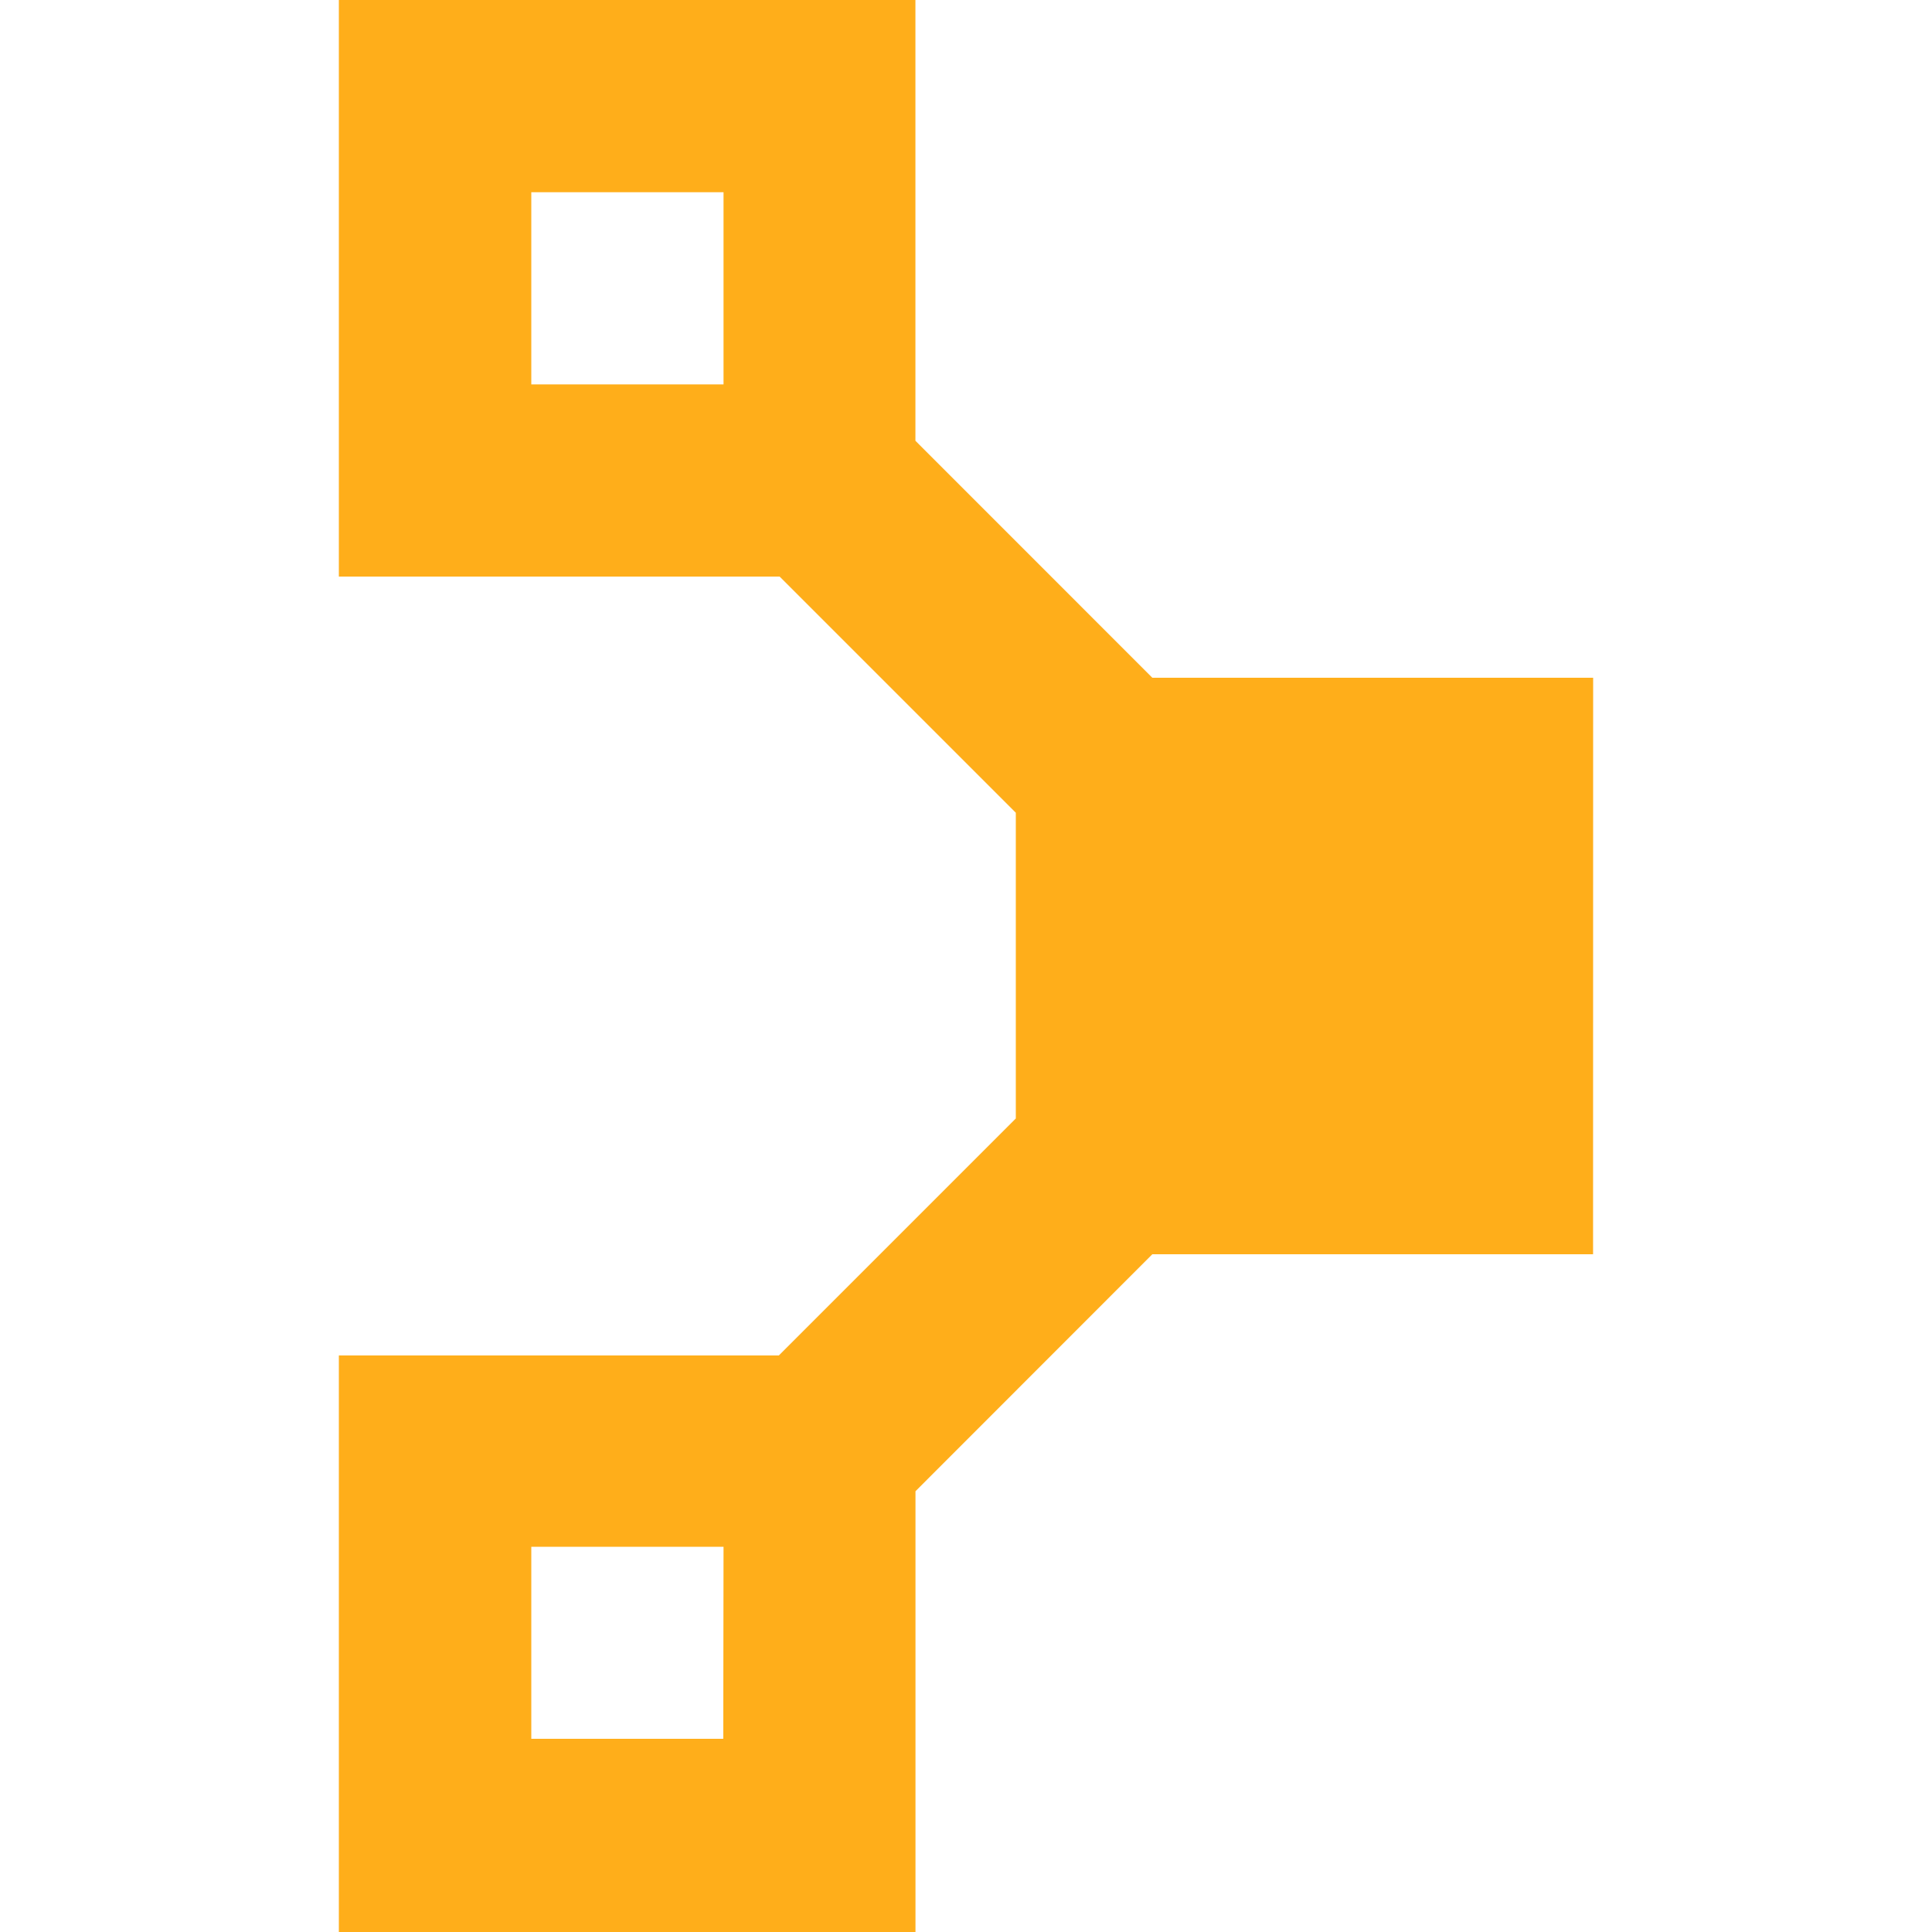 <?xml version="1.0" encoding="UTF-8" standalone="no"?>
<svg
   width="128"
   height="128"
   viewBox="0 0 128 128"
   version="1.1"
   id="svg1"
   sodipodi:docname="Puppet.svg"
   inkscape:version="1.3.2 (091e20e, 2023-11-25, custom)"
   xmlns:inkscape="http://www.inkscape.org/namespaces/inkscape"
   xmlns:sodipodi="http://sodipodi.sourceforge.net/DTD/sodipodi-0.dtd"
   xmlns="http://www.w3.org/2000/svg"
   xmlns:svg="http://www.w3.org/2000/svg"
   xmlns:rdf="http://www.w3.org/1999/02/22-rdf-syntax-ns#"
   xmlns:cc="http://creativecommons.org/ns#"
   xmlns:dc="http://purl.org/dc/elements/1.1/">
  <defs
     id="defs1" />
  <sodipodi:namedview
     id="namedview1"
     pagecolor="#ffffff"
     bordercolor="#111111"
     borderopacity="1"
     inkscape:showpageshadow="0"
     inkscape:pageopacity="0"
     inkscape:pagecheckerboard="1"
     inkscape:deskcolor="#d1d1d1"
     inkscape:zoom="4.2592135"
     inkscape:cx="76.657345"
     inkscape:cy="75.95299"
     inkscape:window-width="1920"
     inkscape:window-height="1009"
     inkscape:window-x="-8"
     inkscape:window-y="-8"
     inkscape:window-maximized="1"
     inkscape:current-layer="svg1" />
  <title
     id="title1">file_type_puppet</title>
  <path
     d="M 105.55,44.901 H 76.343 L 60.649,29.202 V 0 H 22.45 v 38.203 h 29.207 l 15.643,15.643 v 0 20.256 0 L 51.602,89.801 h -29.152 V 128 h 38.203 v -29.202 0 L 76.343,83.099 H 105.545 Z M 35.2,12.736 h 12.736 V 25.467 H 35.2 Z M 47.918,115.2 H 35.2 v -12.722 h 12.736 z"
     style="fill:#ffae1a;stroke-width:4.571"
     id="path1" />
</svg>
